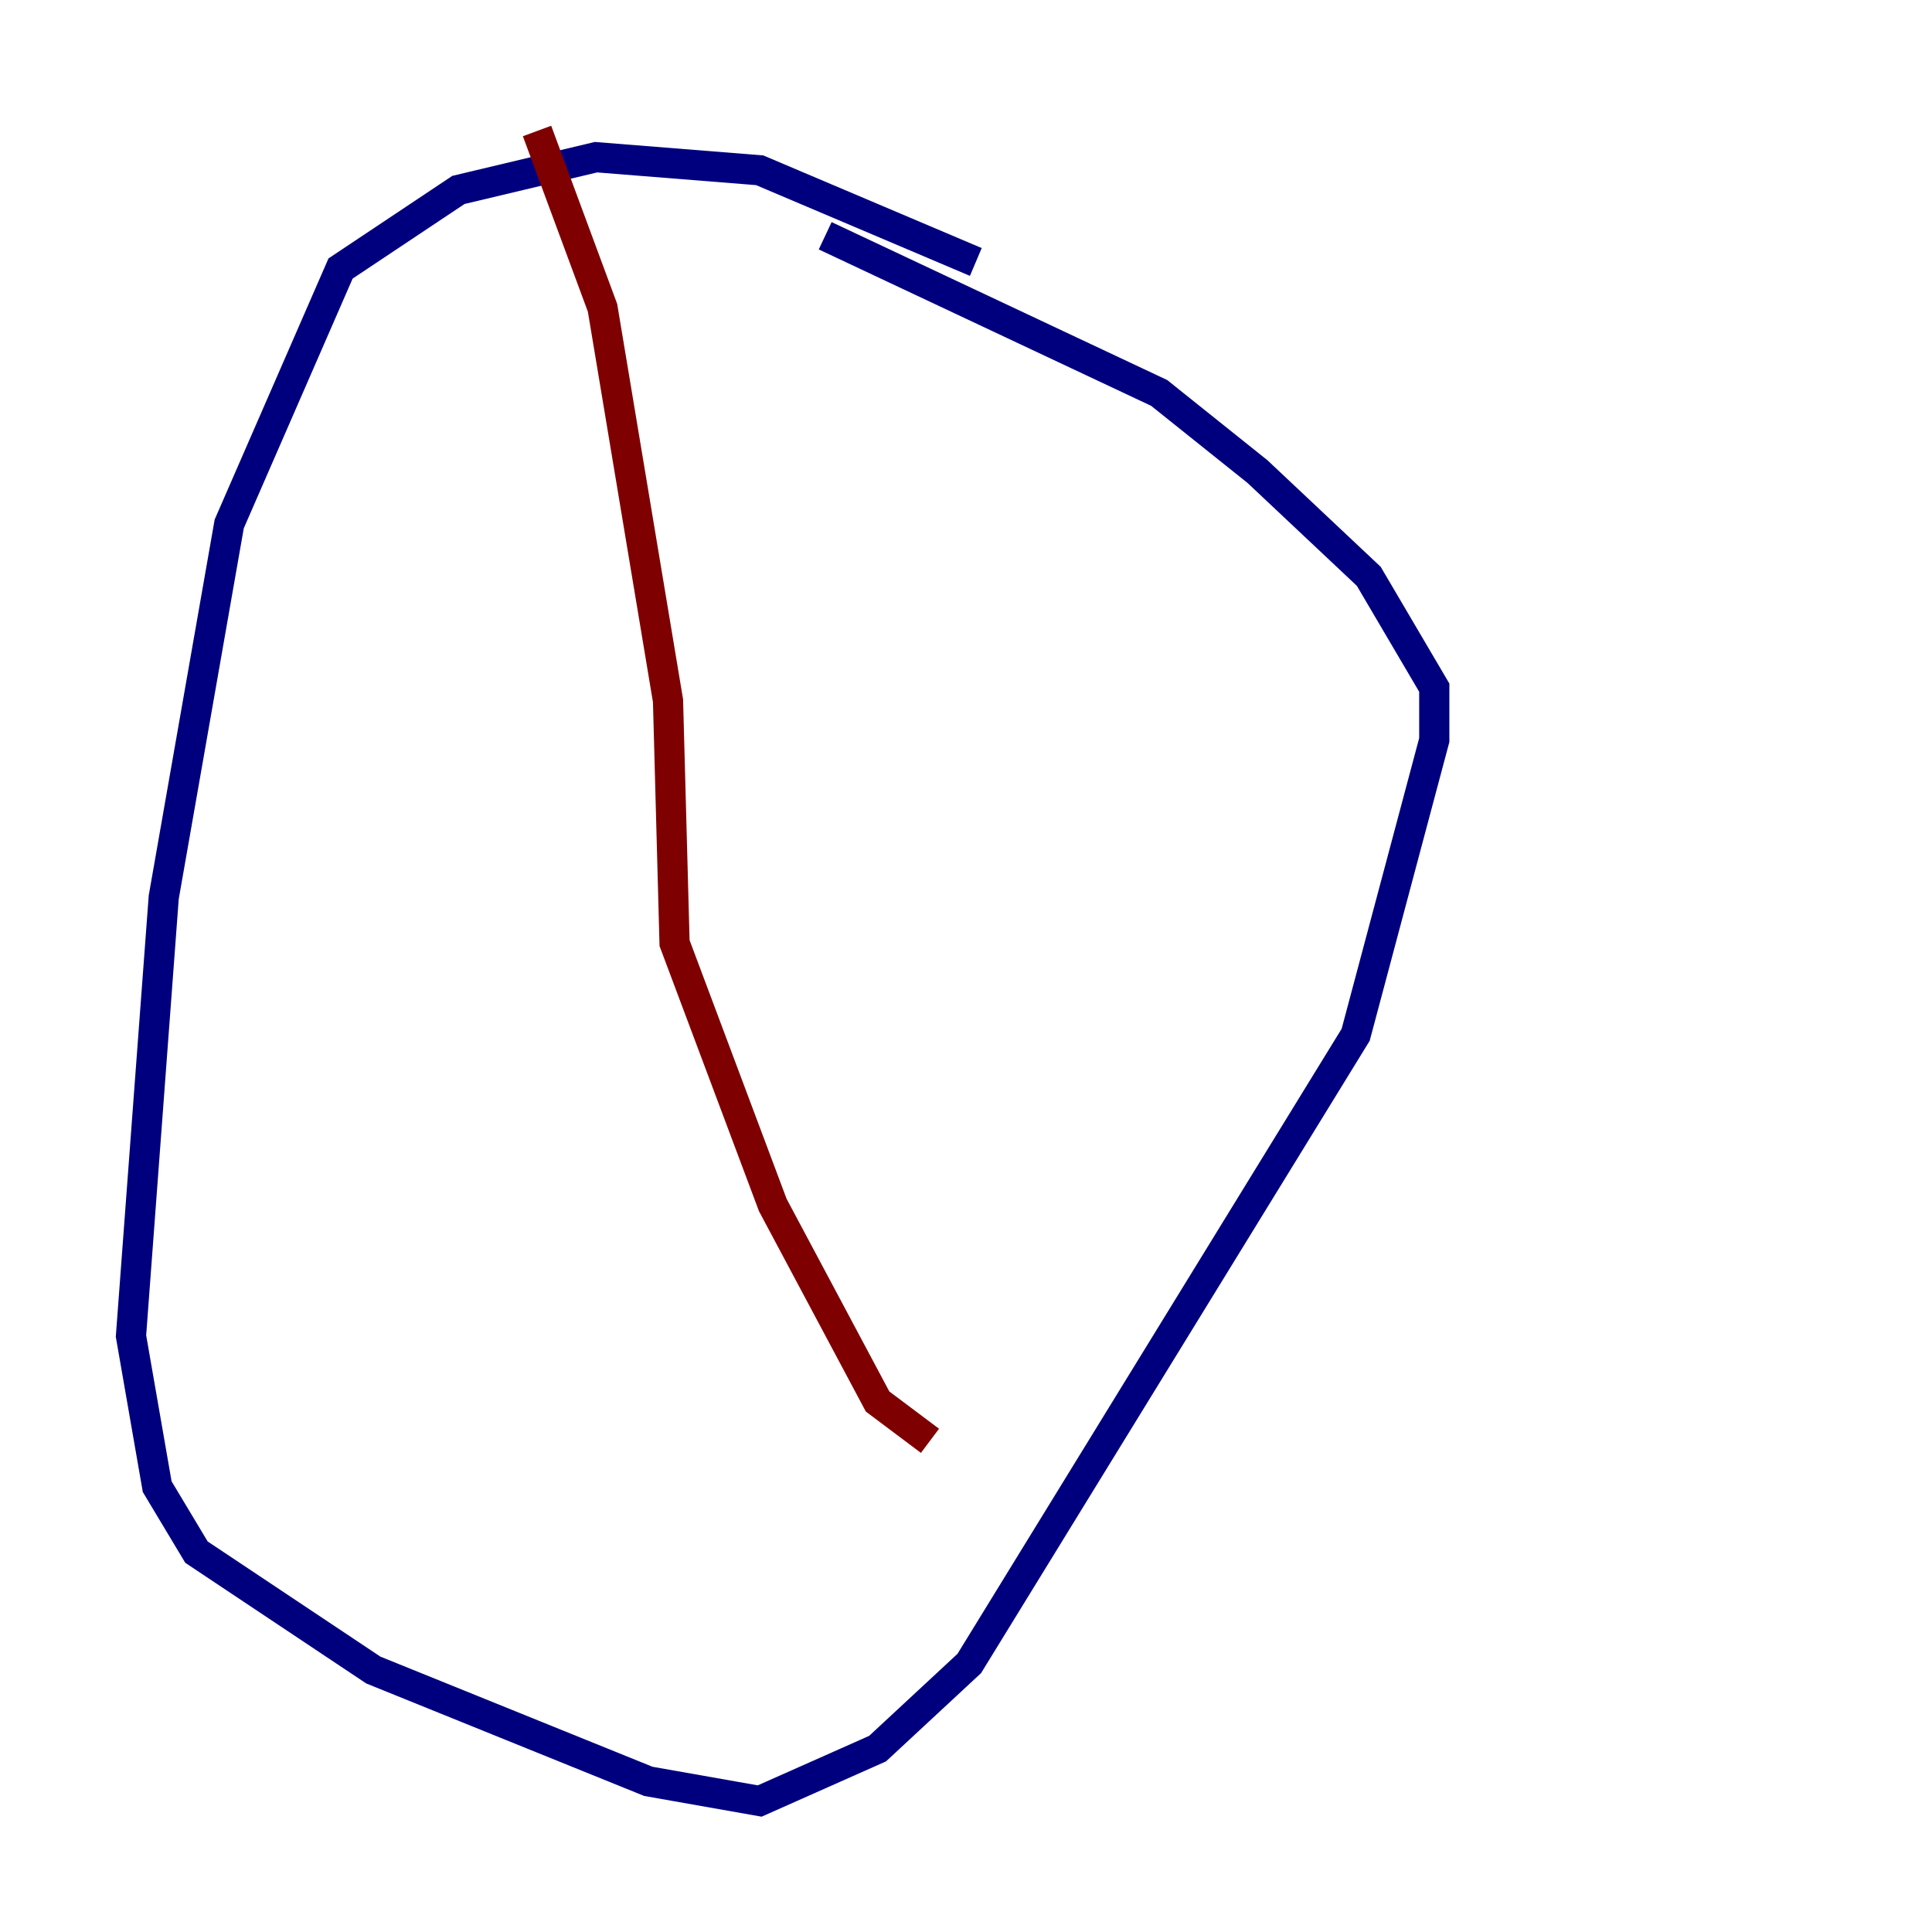 <?xml version="1.0" encoding="utf-8" ?>
<svg baseProfile="tiny" height="128" version="1.2" viewBox="0,0,128,128" width="128" xmlns="http://www.w3.org/2000/svg" xmlns:ev="http://www.w3.org/2001/xml-events" xmlns:xlink="http://www.w3.org/1999/xlink"><defs /><polyline fill="none" points="64.651,17.356 50.332,11.281 39.485,10.414 30.373,12.583 22.563,17.79 15.186,34.712 10.848,59.444 8.678,88.515 10.414,98.495 13.017,102.834 24.732,110.644 42.956,118.02 50.332,119.322 58.142,115.851 64.217,110.21 89.817,68.556 95.024,49.031 95.024,45.559 90.685,38.183 83.308,31.241 76.8,26.034 54.671,15.62" stroke="#00007f" stroke-width="2" /><polyline fill="none" points="35.58,8.678 39.919,20.393 44.258,46.427 44.691,62.481 51.2,79.837 58.142,92.854 61.614,95.458" stroke="#7f0000" stroke-width="2" /></svg>